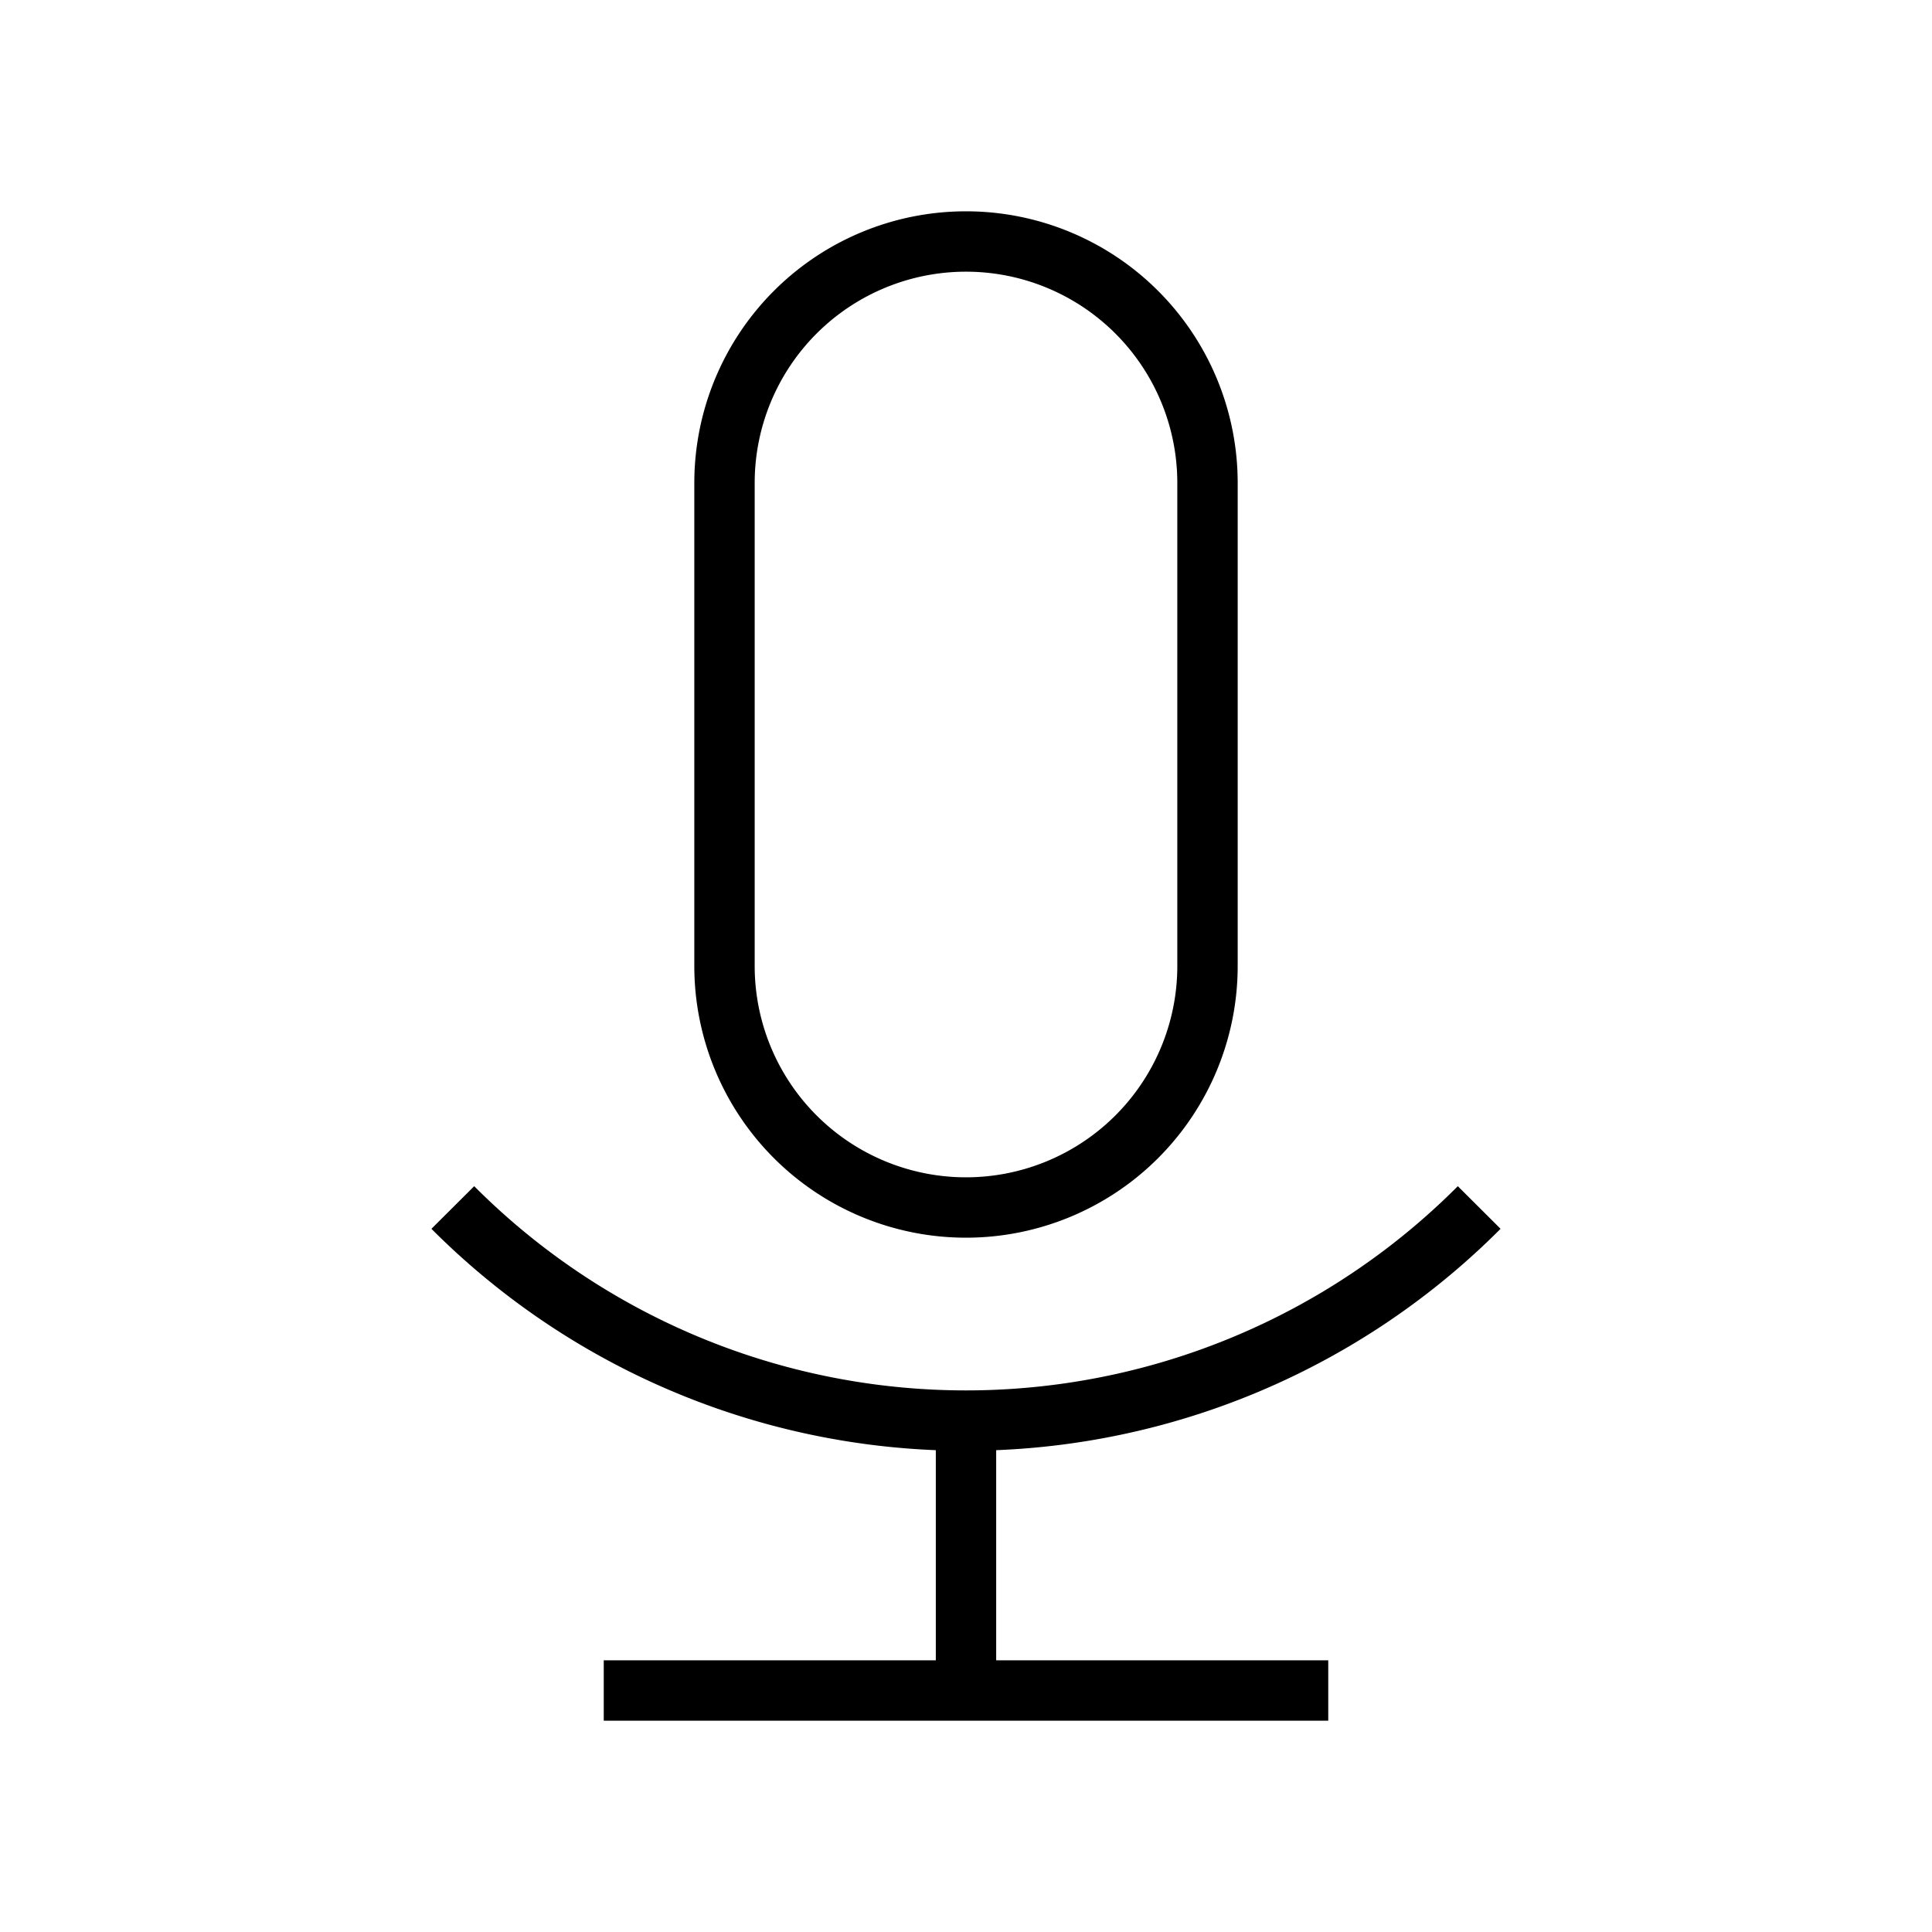 <svg xmlns="http://www.w3.org/2000/svg" width="64" height="64" viewBox="0 0 64 64"><path d="M49,40A24,24,0,0,1,15,40" fill="none" stroke="#000" stroke-miterlimit="10" stroke-width="2"/><line x1="20" y1="56" x2="44" y2="56" fill="none" stroke="#000" stroke-miterlimit="10" stroke-width="2"/><line x1="32" y1="48" x2="32" y2="56" fill="none" stroke="#000" stroke-miterlimit="10" stroke-width="2"/><path d="M40,32a8,8,0,0,1-16,0V16a8,8,0,0,1,16,0Z" fill="none" stroke="#000" stroke-miterlimit="10" stroke-width="2"/></svg>